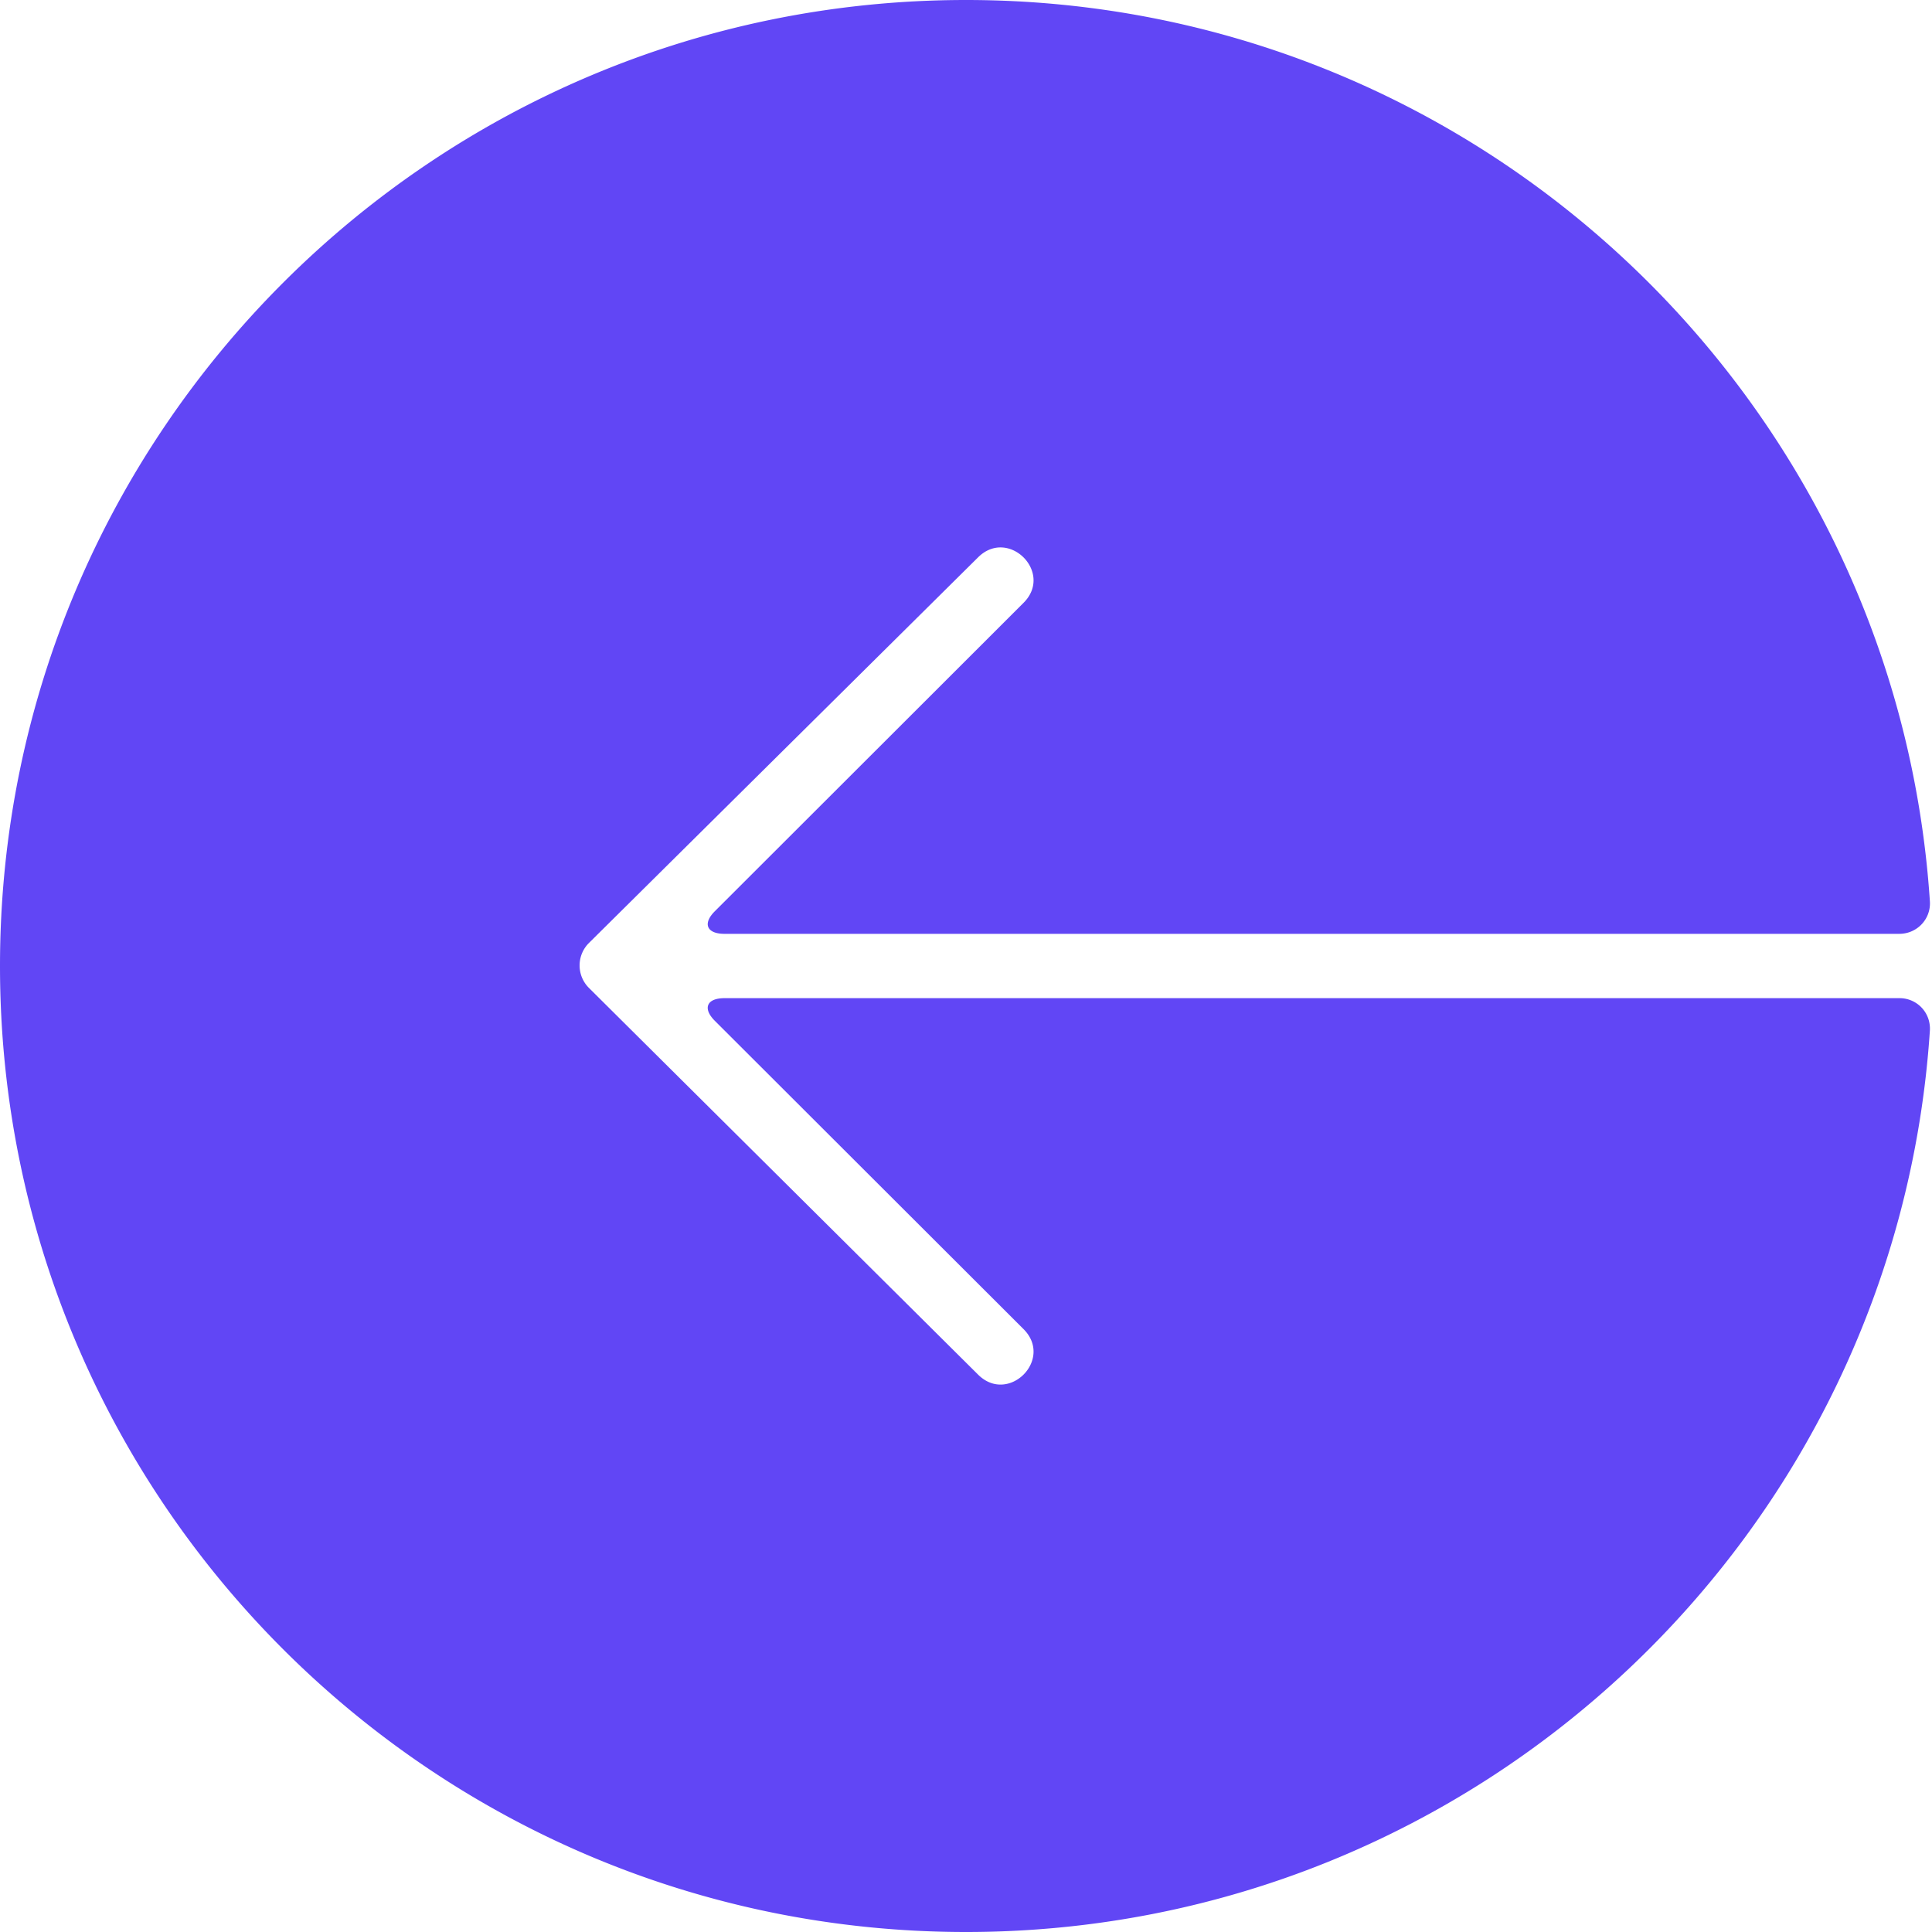 <svg xmlns="http://www.w3.org/2000/svg" width="37" height="37" viewBox="0 0 37 37">
    <path fill="#6146F5" fill-rule="evenodd" d="M36.372 17.884c.341 0 .606-.28.588-.615 0 0 .013.204 0 0C36.326 7.626 28.304 0 18.5 0 8.282 0 0 8.282 0 18.5 0 28.717 8.282 37 18.5 37c9.8 0 17.82-7.62 18.459-17.258.014-.208 0-.01 0-.01a.58.58 0 0 0-.587-.616H13.875c-.342 0-.423.197-.184.435l5.911 5.903c.581.581-.29 1.452-.872.87l-7.45-7.403a.607.607 0 0 1 0-.863l7.45-7.383c.582-.58 1.453.29.872.87l-5.91 5.904c-.242.24-.156.435.183.435h22.497z"/>
</svg>
